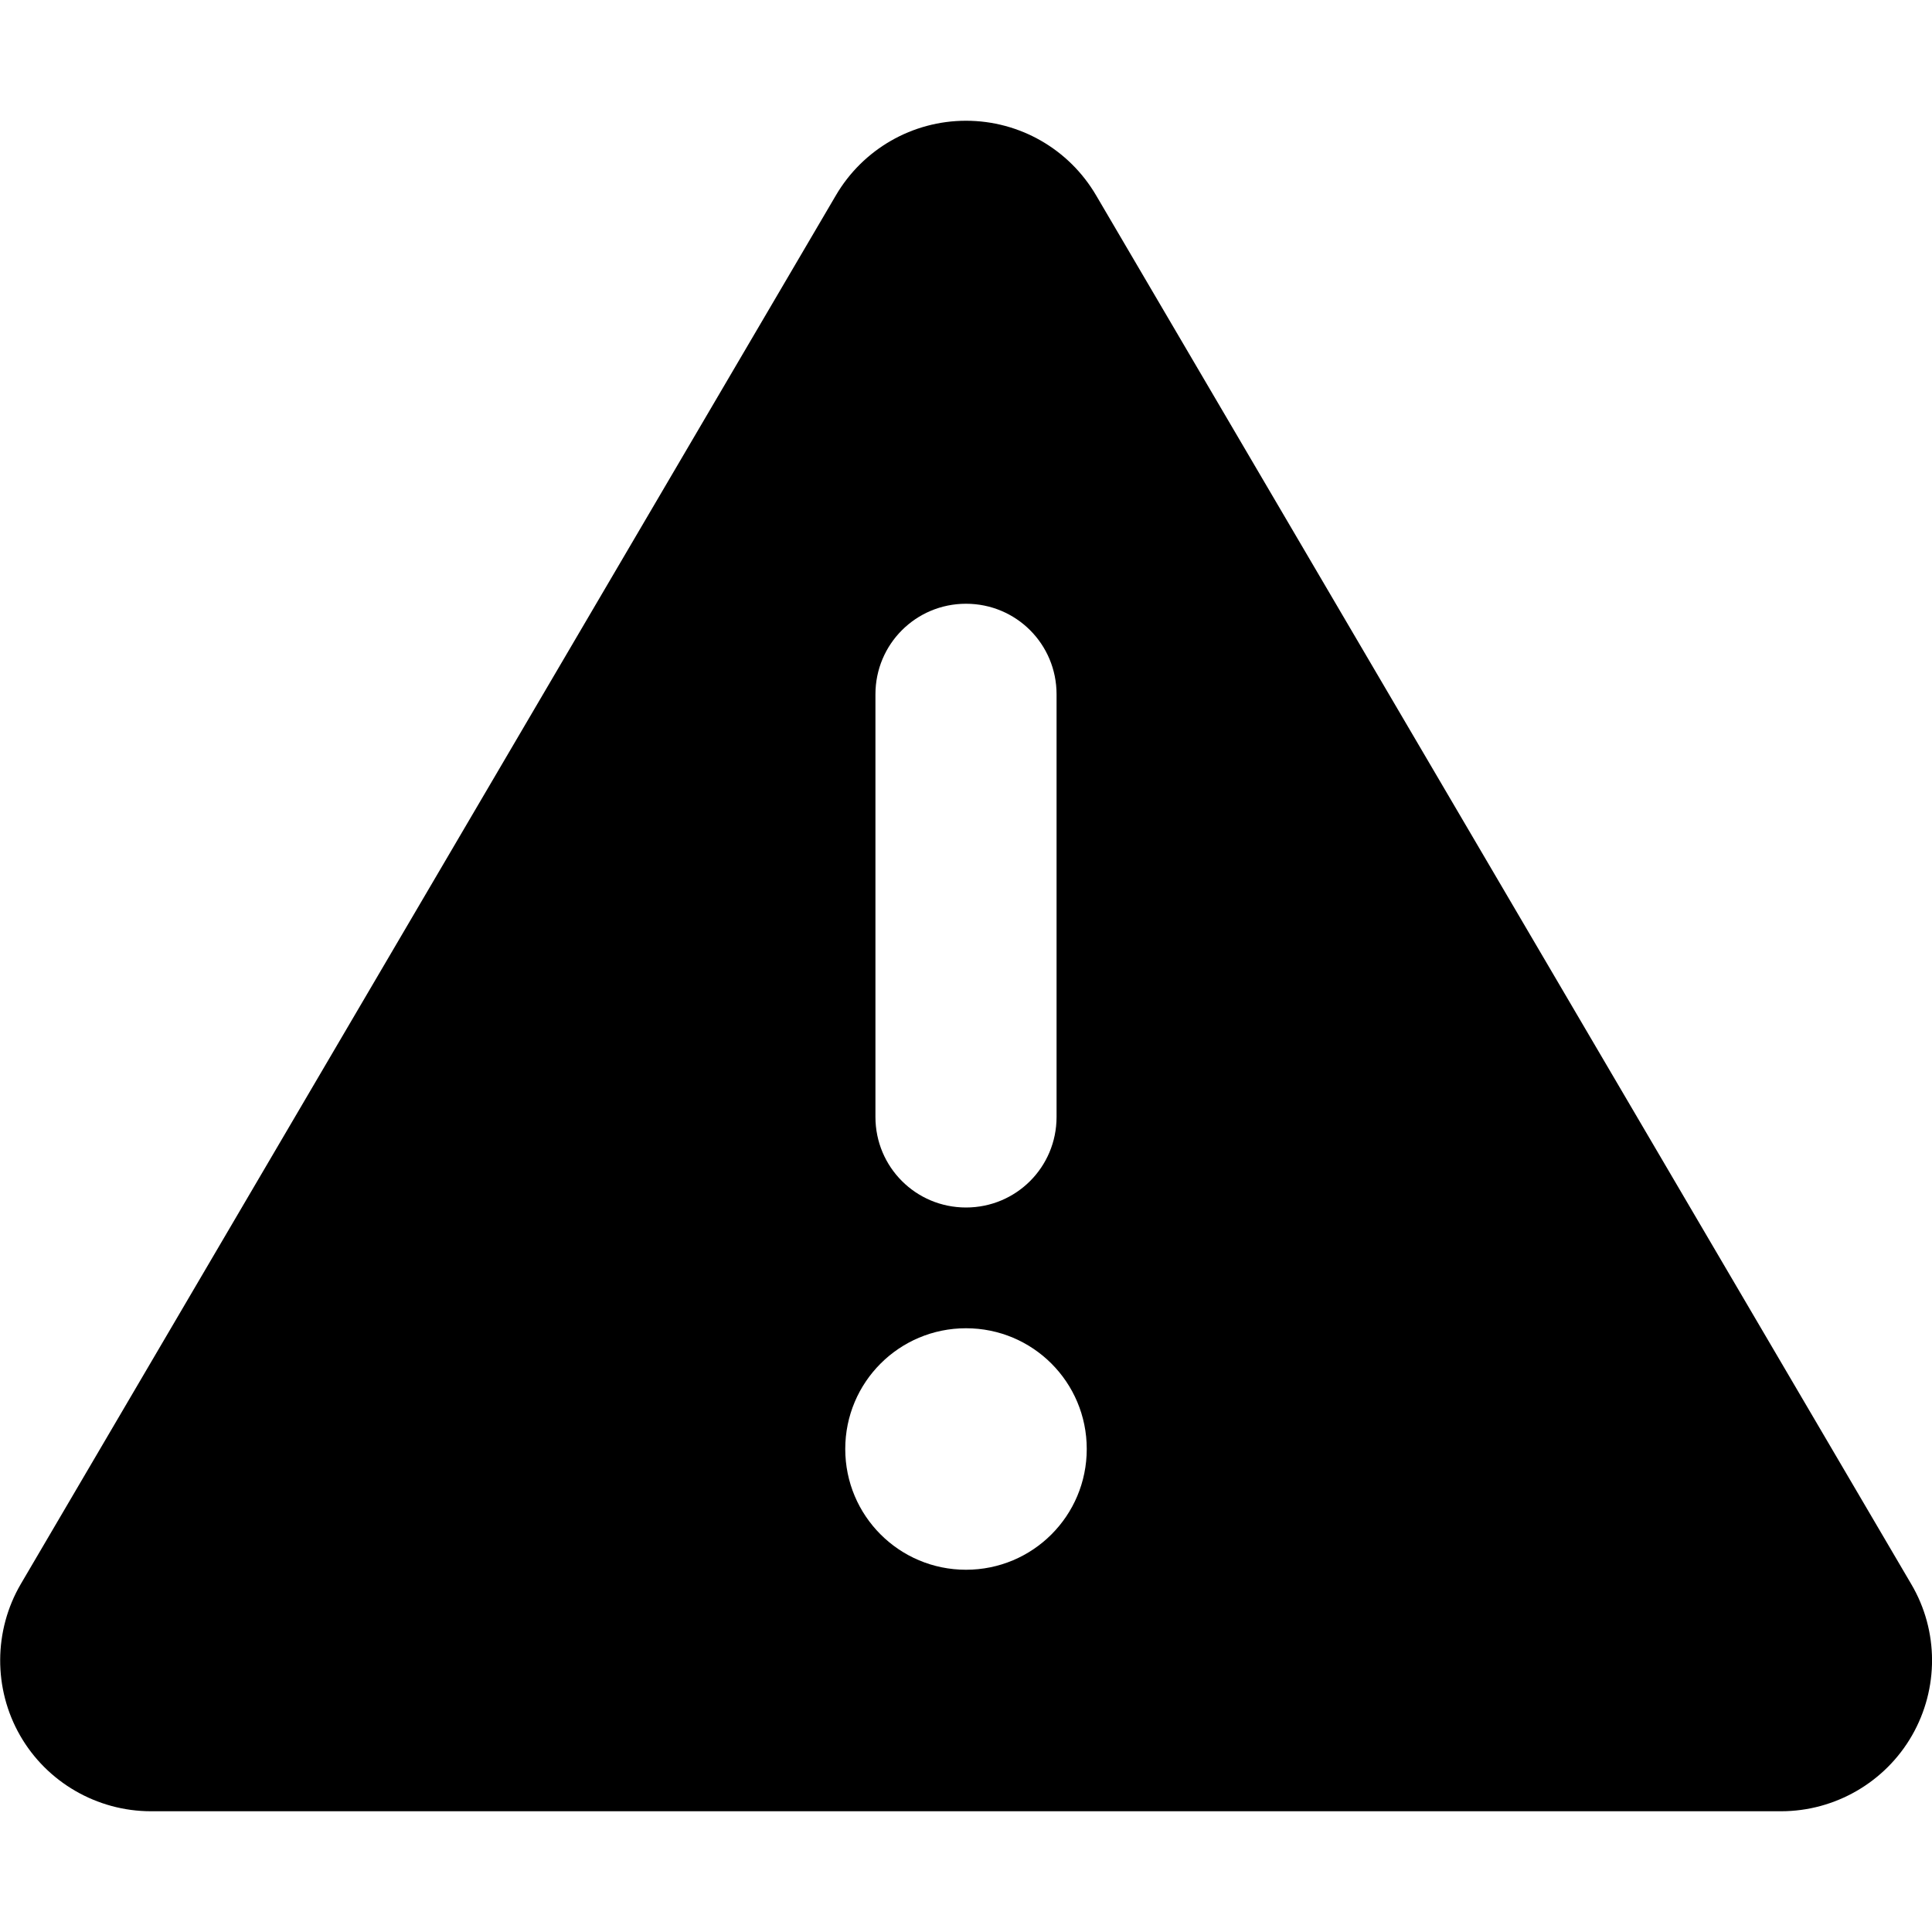 <svg width="24" height="24" viewBox="0 0 24 24" fill="none" xmlns="http://www.w3.org/2000/svg">
<g clip-path="url(#clip0_2278_1861)">
<path d="M12 1.5C12.666 1.5 13.28 1.852 13.617 2.428L23.742 19.678C24.085 20.259 24.085 20.977 23.752 21.558C23.419 22.139 22.796 22.5 22.125 22.5H1.875C1.205 22.5 0.581 22.139 0.249 21.558C-0.084 20.977 -0.079 20.255 0.258 19.678L10.383 2.428C10.72 1.852 11.335 1.5 12 1.5ZM12 7.5C11.377 7.5 10.875 8.002 10.875 8.625V13.875C10.875 14.498 11.377 15 12 15C12.624 15 13.125 14.498 13.125 13.875V8.625C13.125 8.002 12.624 7.5 12 7.5ZM13.5 18C13.5 17.17 12.83 16.5 12 16.5C11.171 16.5 10.5 17.17 10.5 18C10.5 18.83 11.171 19.5 12 19.5C12.83 19.5 13.5 18.83 13.5 18Z" fill="black"/>
</g>
<defs>
<clipPath id="clip0_2278_1861">
<rect width="24" height="24" fill="white"/>
</clipPath>
</defs>
</svg>
